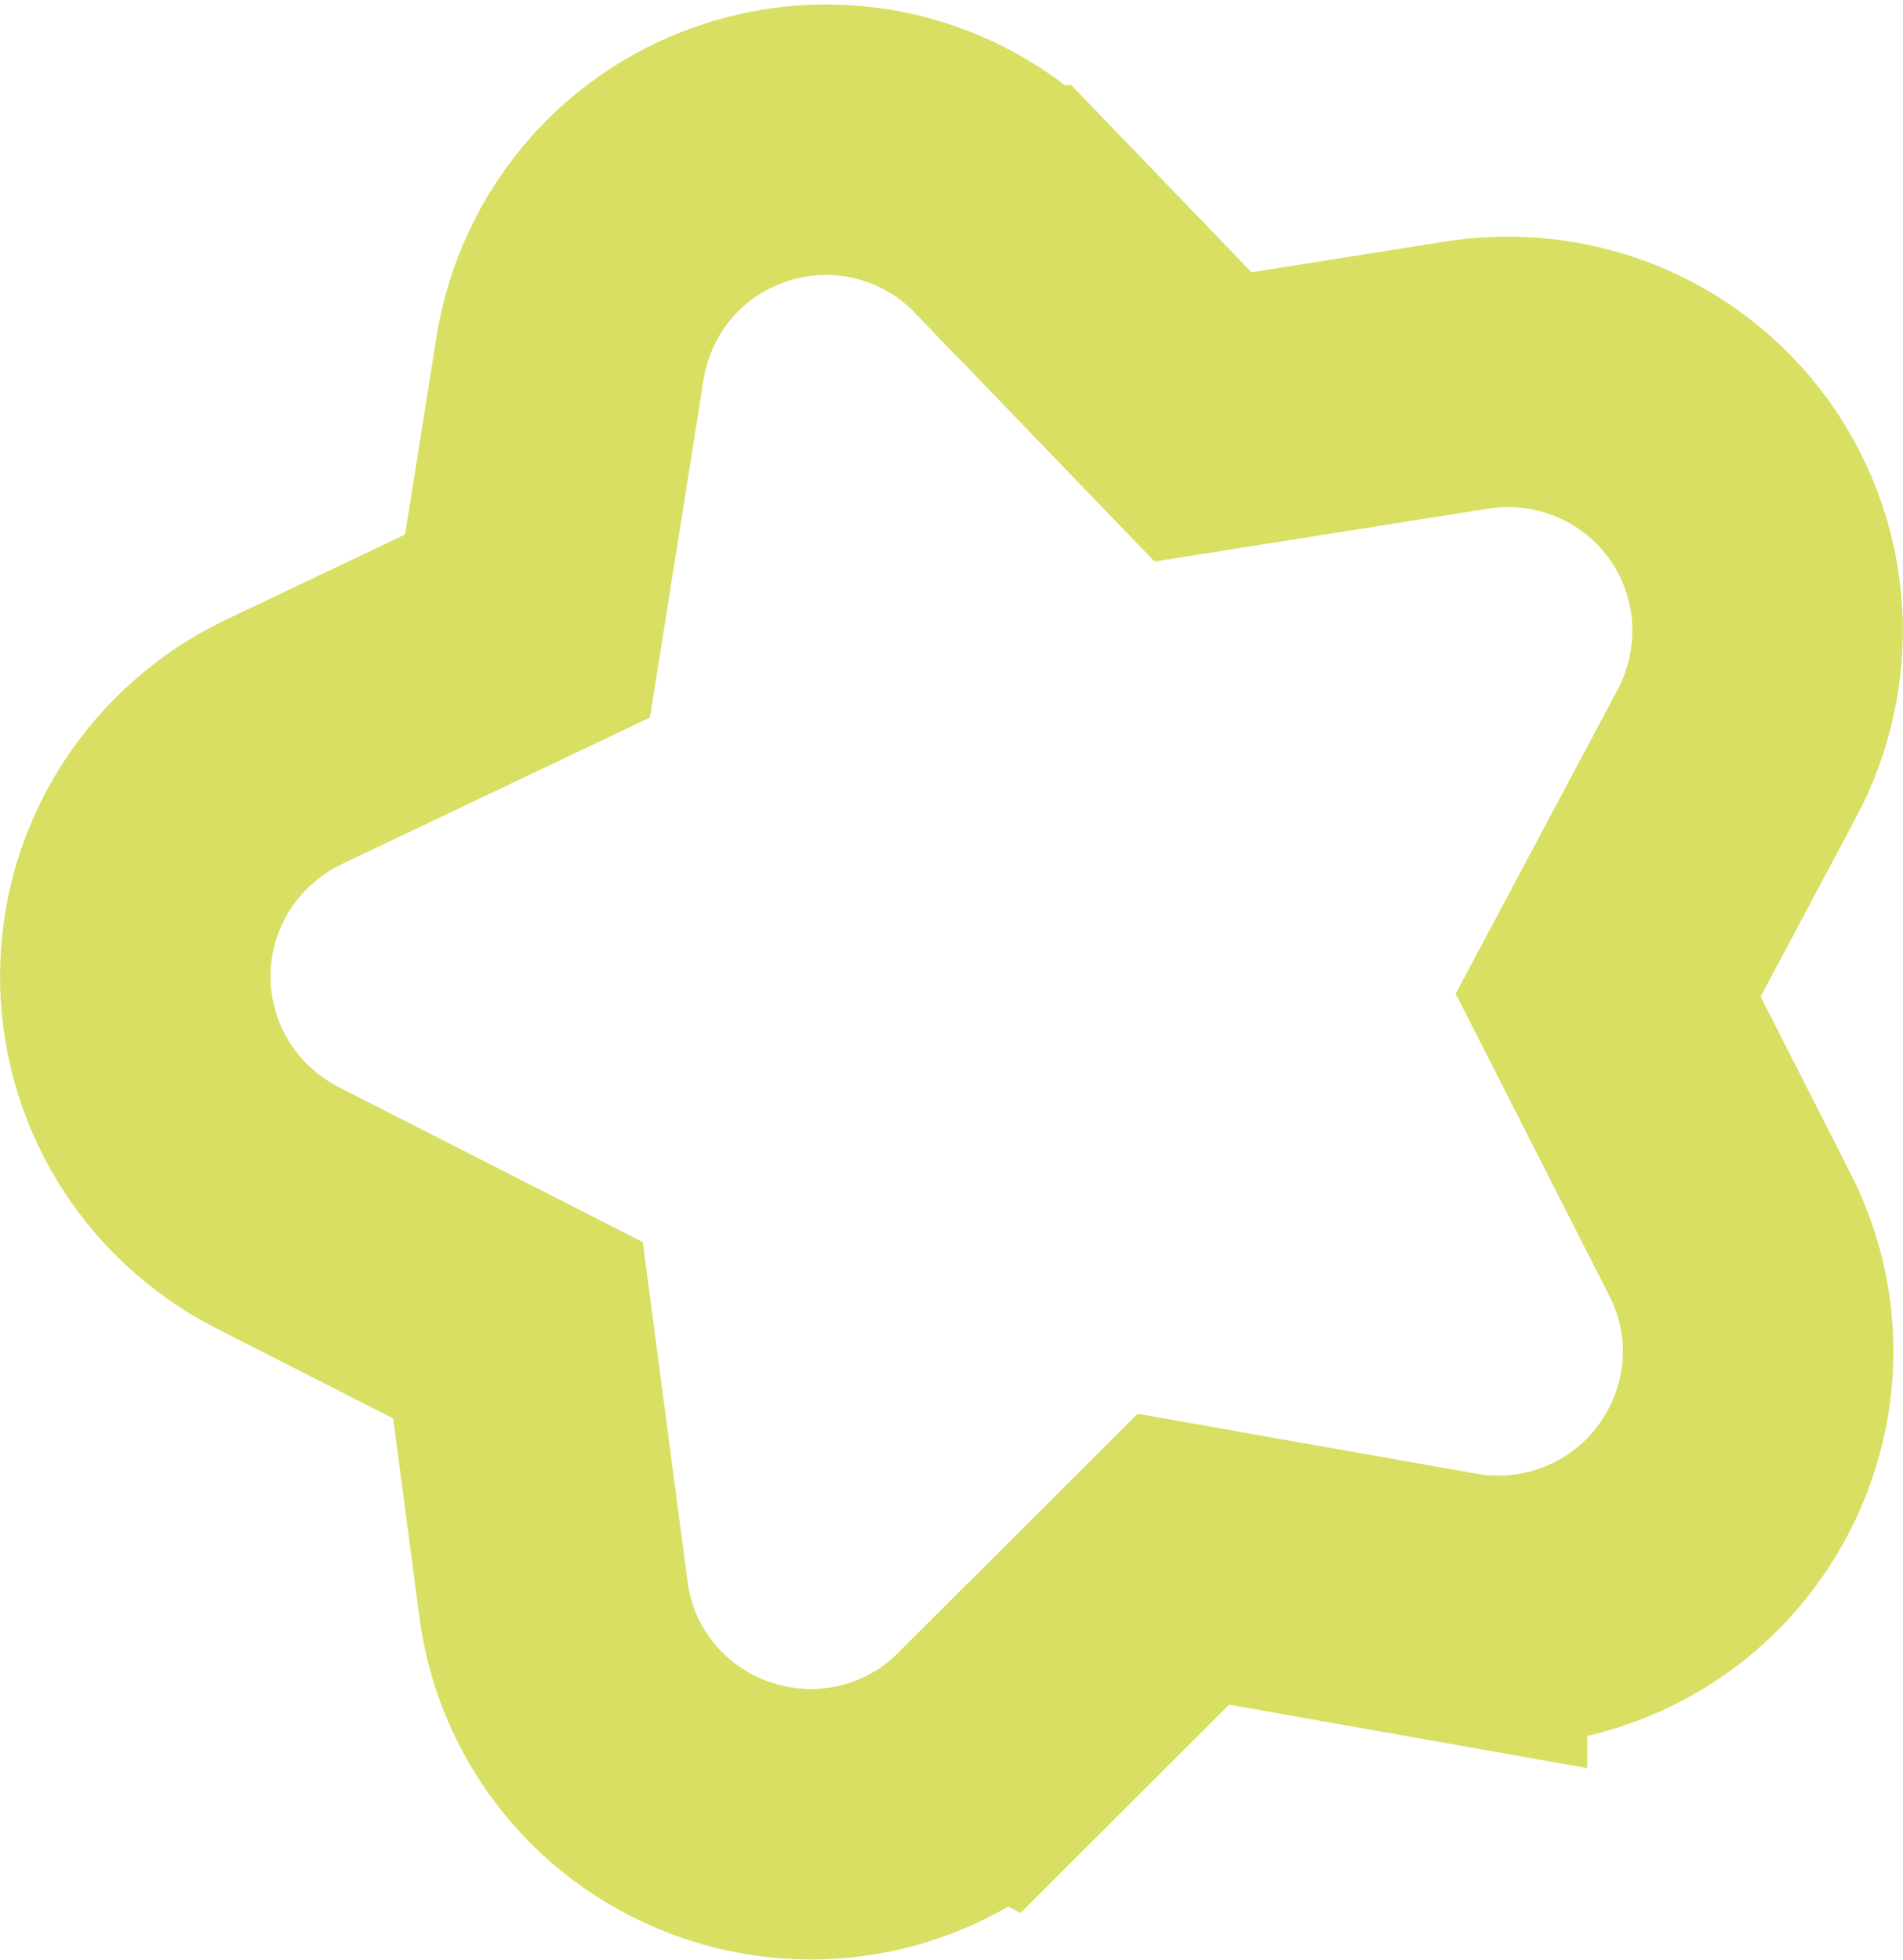 <svg width="401" height="413" viewBox="0 0 401 413" fill="none" xmlns="http://www.w3.org/2000/svg">
<path d="M158.812 31.631C178.523 25.896 199.455 31.623 213.587 46.41L213.589 46.41L253.5 87.854L309.176 79.024L309.253 79.011L309.331 78.999L310.285 78.862C330.003 76.194 349.818 84.281 361.819 100.528L362.393 101.32L362.426 101.364L362.457 101.41C374.605 118.623 375.645 140.841 365.855 159.055L365.854 159.055L338.873 209.71L364.393 259.899L364.755 260.614C379.841 290.92 363.79 327.11 331.892 337.002C323.657 339.556 314.734 340.154 305.978 338.6L305.978 338.601L249.356 328.571L209.447 368.427L209.446 368.426C194.738 383.138 173.465 387.959 154.204 381.831L153.288 381.53L153.25 381.518L153.214 381.505C133.49 374.79 119.288 357.672 116.61 336.908L109.152 280.326L58.449 254.49L58.386 254.458L58.324 254.427C39.945 244.948 28.231 226.04 28.508 204.973L28.509 204.918L28.51 204.863C28.866 183.952 41.09 165.384 59.632 156.435L59.704 156.401L59.774 156.368L111.163 131.914L120.098 75.609C123.367 54.997 137.821 38.131 157.871 31.913L158.812 31.631Z" stroke="#D8DF63" stroke-width="57"/>
</svg>
